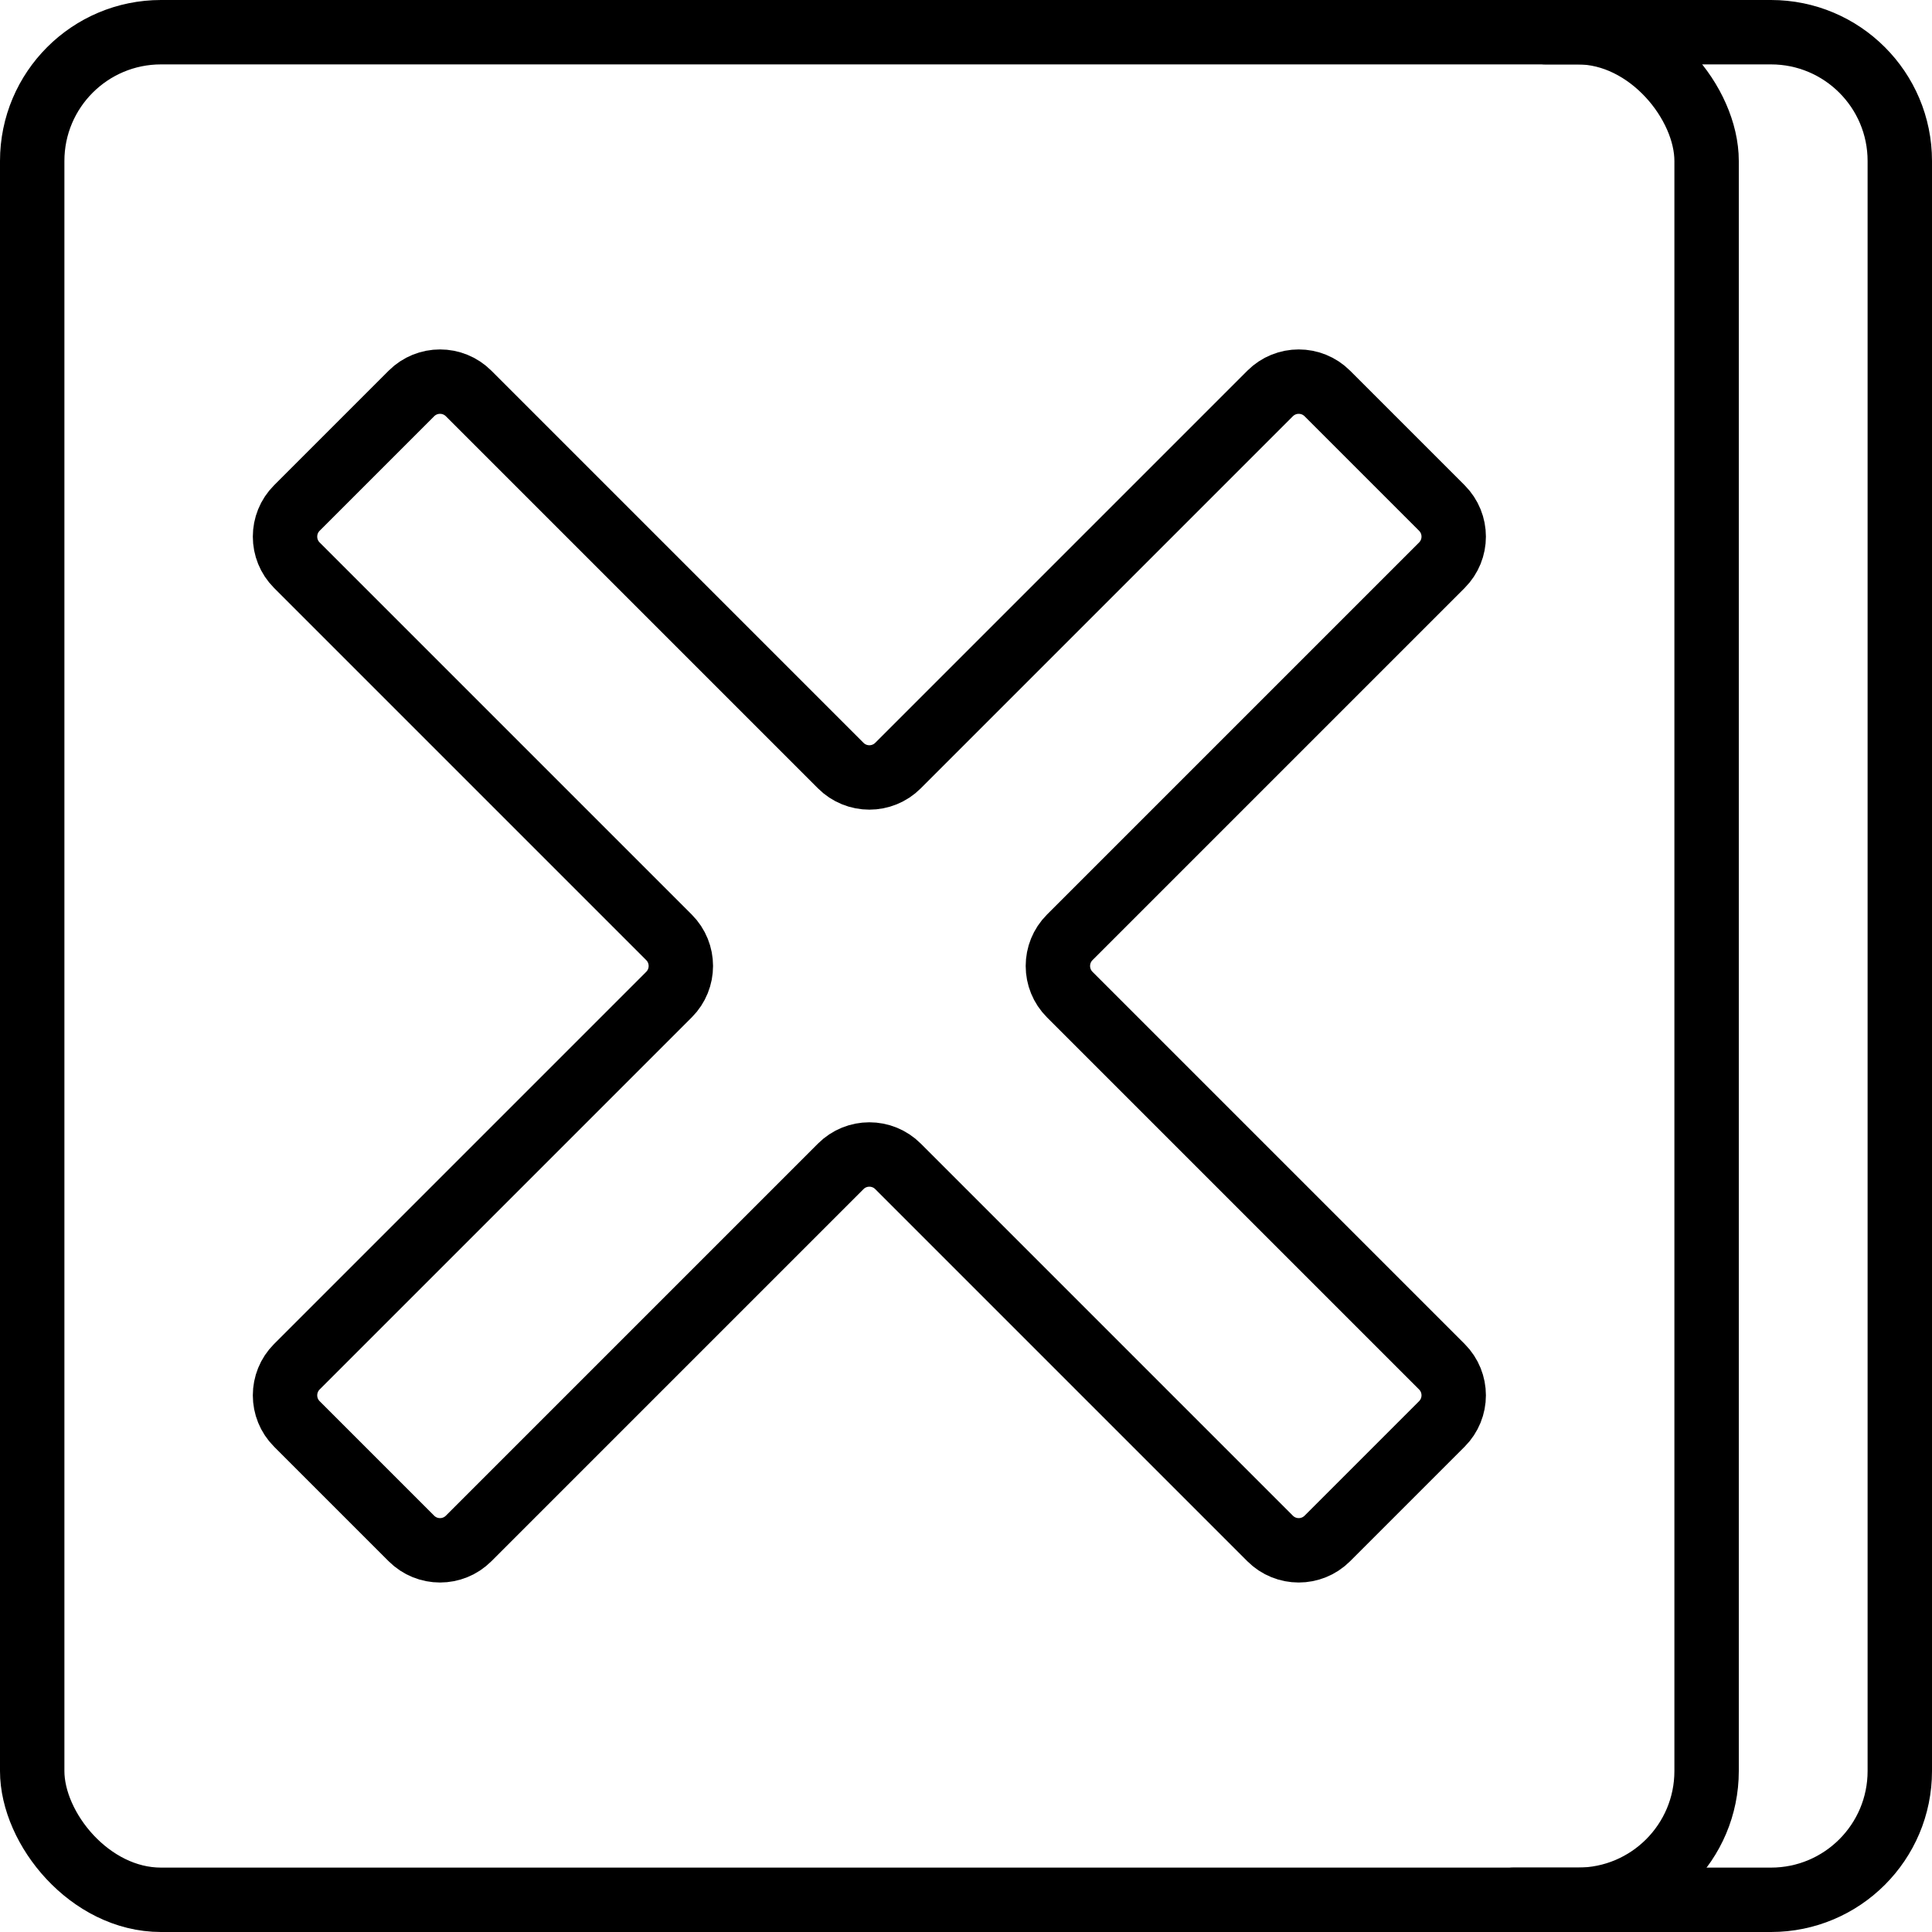 <svg height="60" viewBox="0 0 60 60" width="60" xmlns="http://www.w3.org/2000/svg"><g style="stroke:#000;stroke-width:2;fill:none;fill-rule:evenodd;stroke-linecap:round;stroke-linejoin:round" transform="translate(1 1)"><rect height="58" rx="4" width="52"/><path d="m47 0h7c2.209 0 4 1.791 4 4v50c0 2.209-1.791 4-4 4h-8"/><path d="m43.778 43.222-3.556 3.556c-.491.491-1.287.491-1.778 0l-11.556-11.556c-.491-.491-1.287-.491-1.778 0l-11.556 11.556c-.491.491-1.287.491-1.778 0l-3.556-3.556c-.491-.491-.491-1.287 0-1.778l11.556-11.556c.491-.491.491-1.287 0-1.778l-11.556-11.556c-.491-.491-.491-1.287 0-1.778l3.556-3.556c.491-.491 1.287-.491 1.778 0l11.556 11.556c.491.491 1.287.491 1.778 0l11.556-11.556c.491-.491 1.287-.491 1.778 0l3.556 3.556c.491.491.491 1.287 0 1.778l-11.556 11.556c-.491.491-.491 1.287 0 1.778l11.556 11.556c.491.491.491 1.287 0 1.778z"/></g></svg>